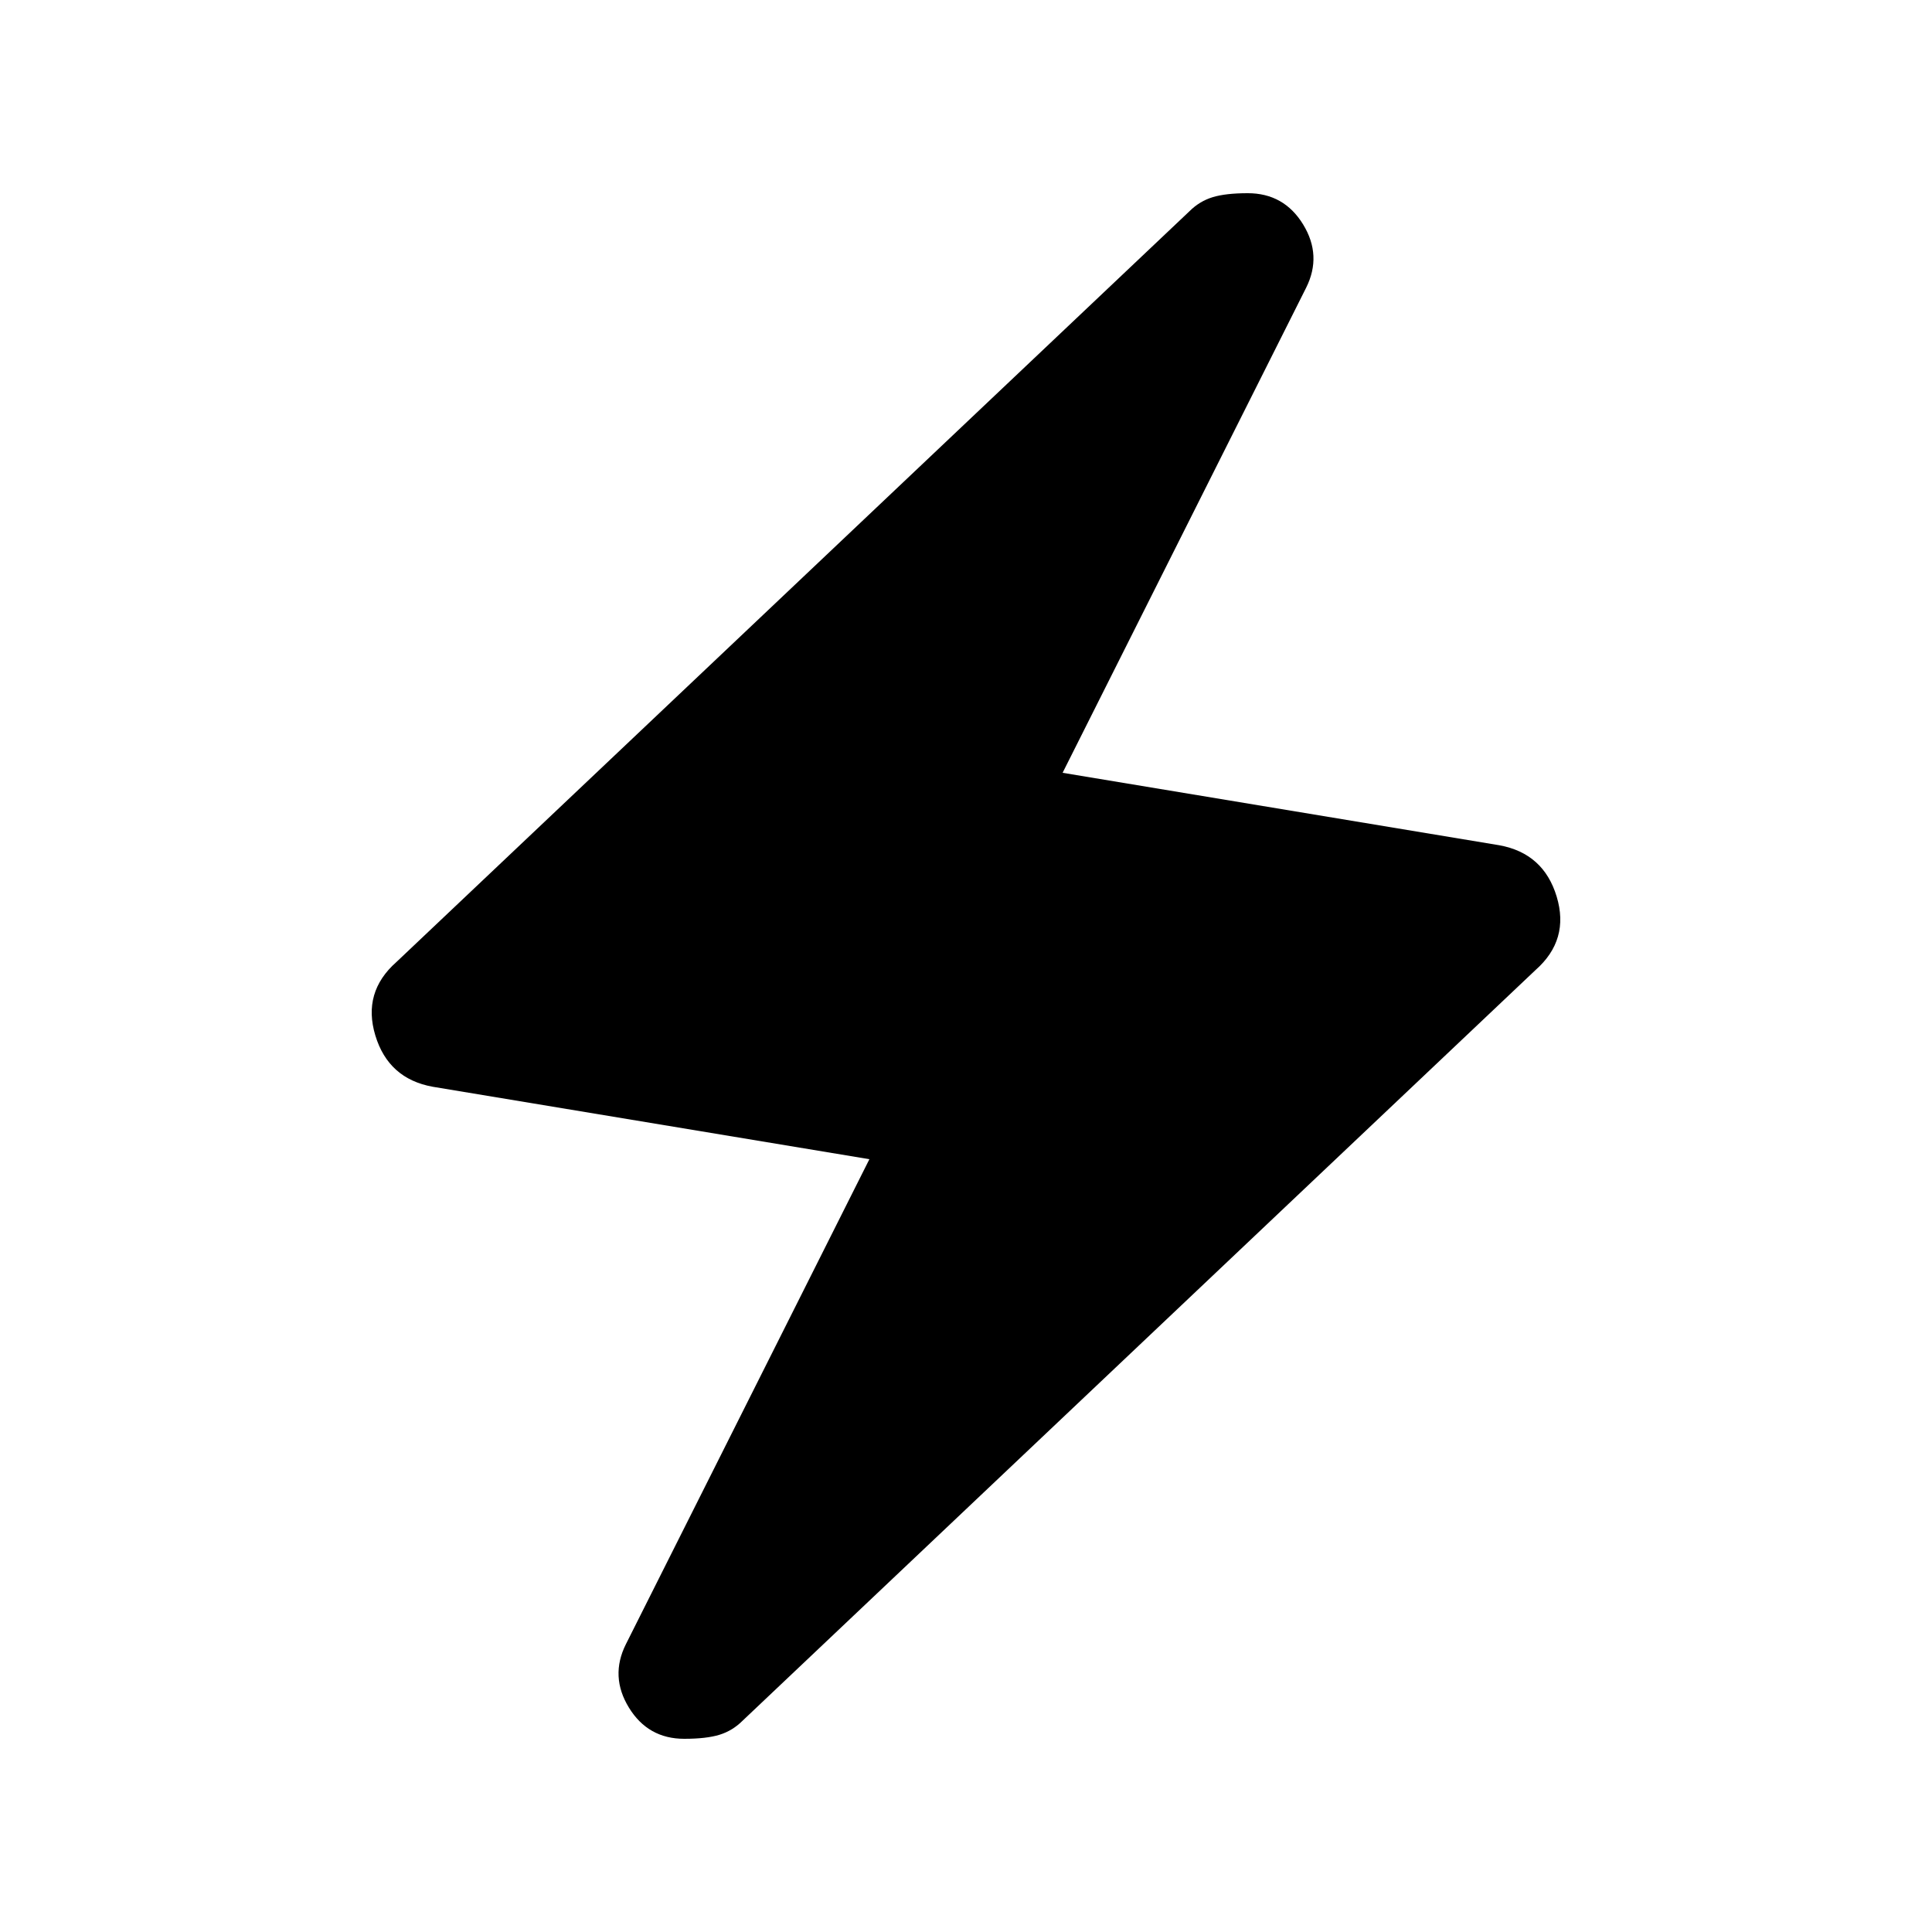 <svg xmlns="http://www.w3.org/2000/svg" height="20" viewBox="0 -960 960 960" width="20"><path d="m432-384-217-36q-22-4-28.5-25.5T197-482l394-373q5-5 11.5-7t17.5-2q18 0 27.5 15.5T649-817L528-576l217 36q22 4 28.5 25.5T763-478L369-105q-5 5-11.5 7T340-96q-18 0-27.5-15.5T311-143l121-241Z"/></svg>